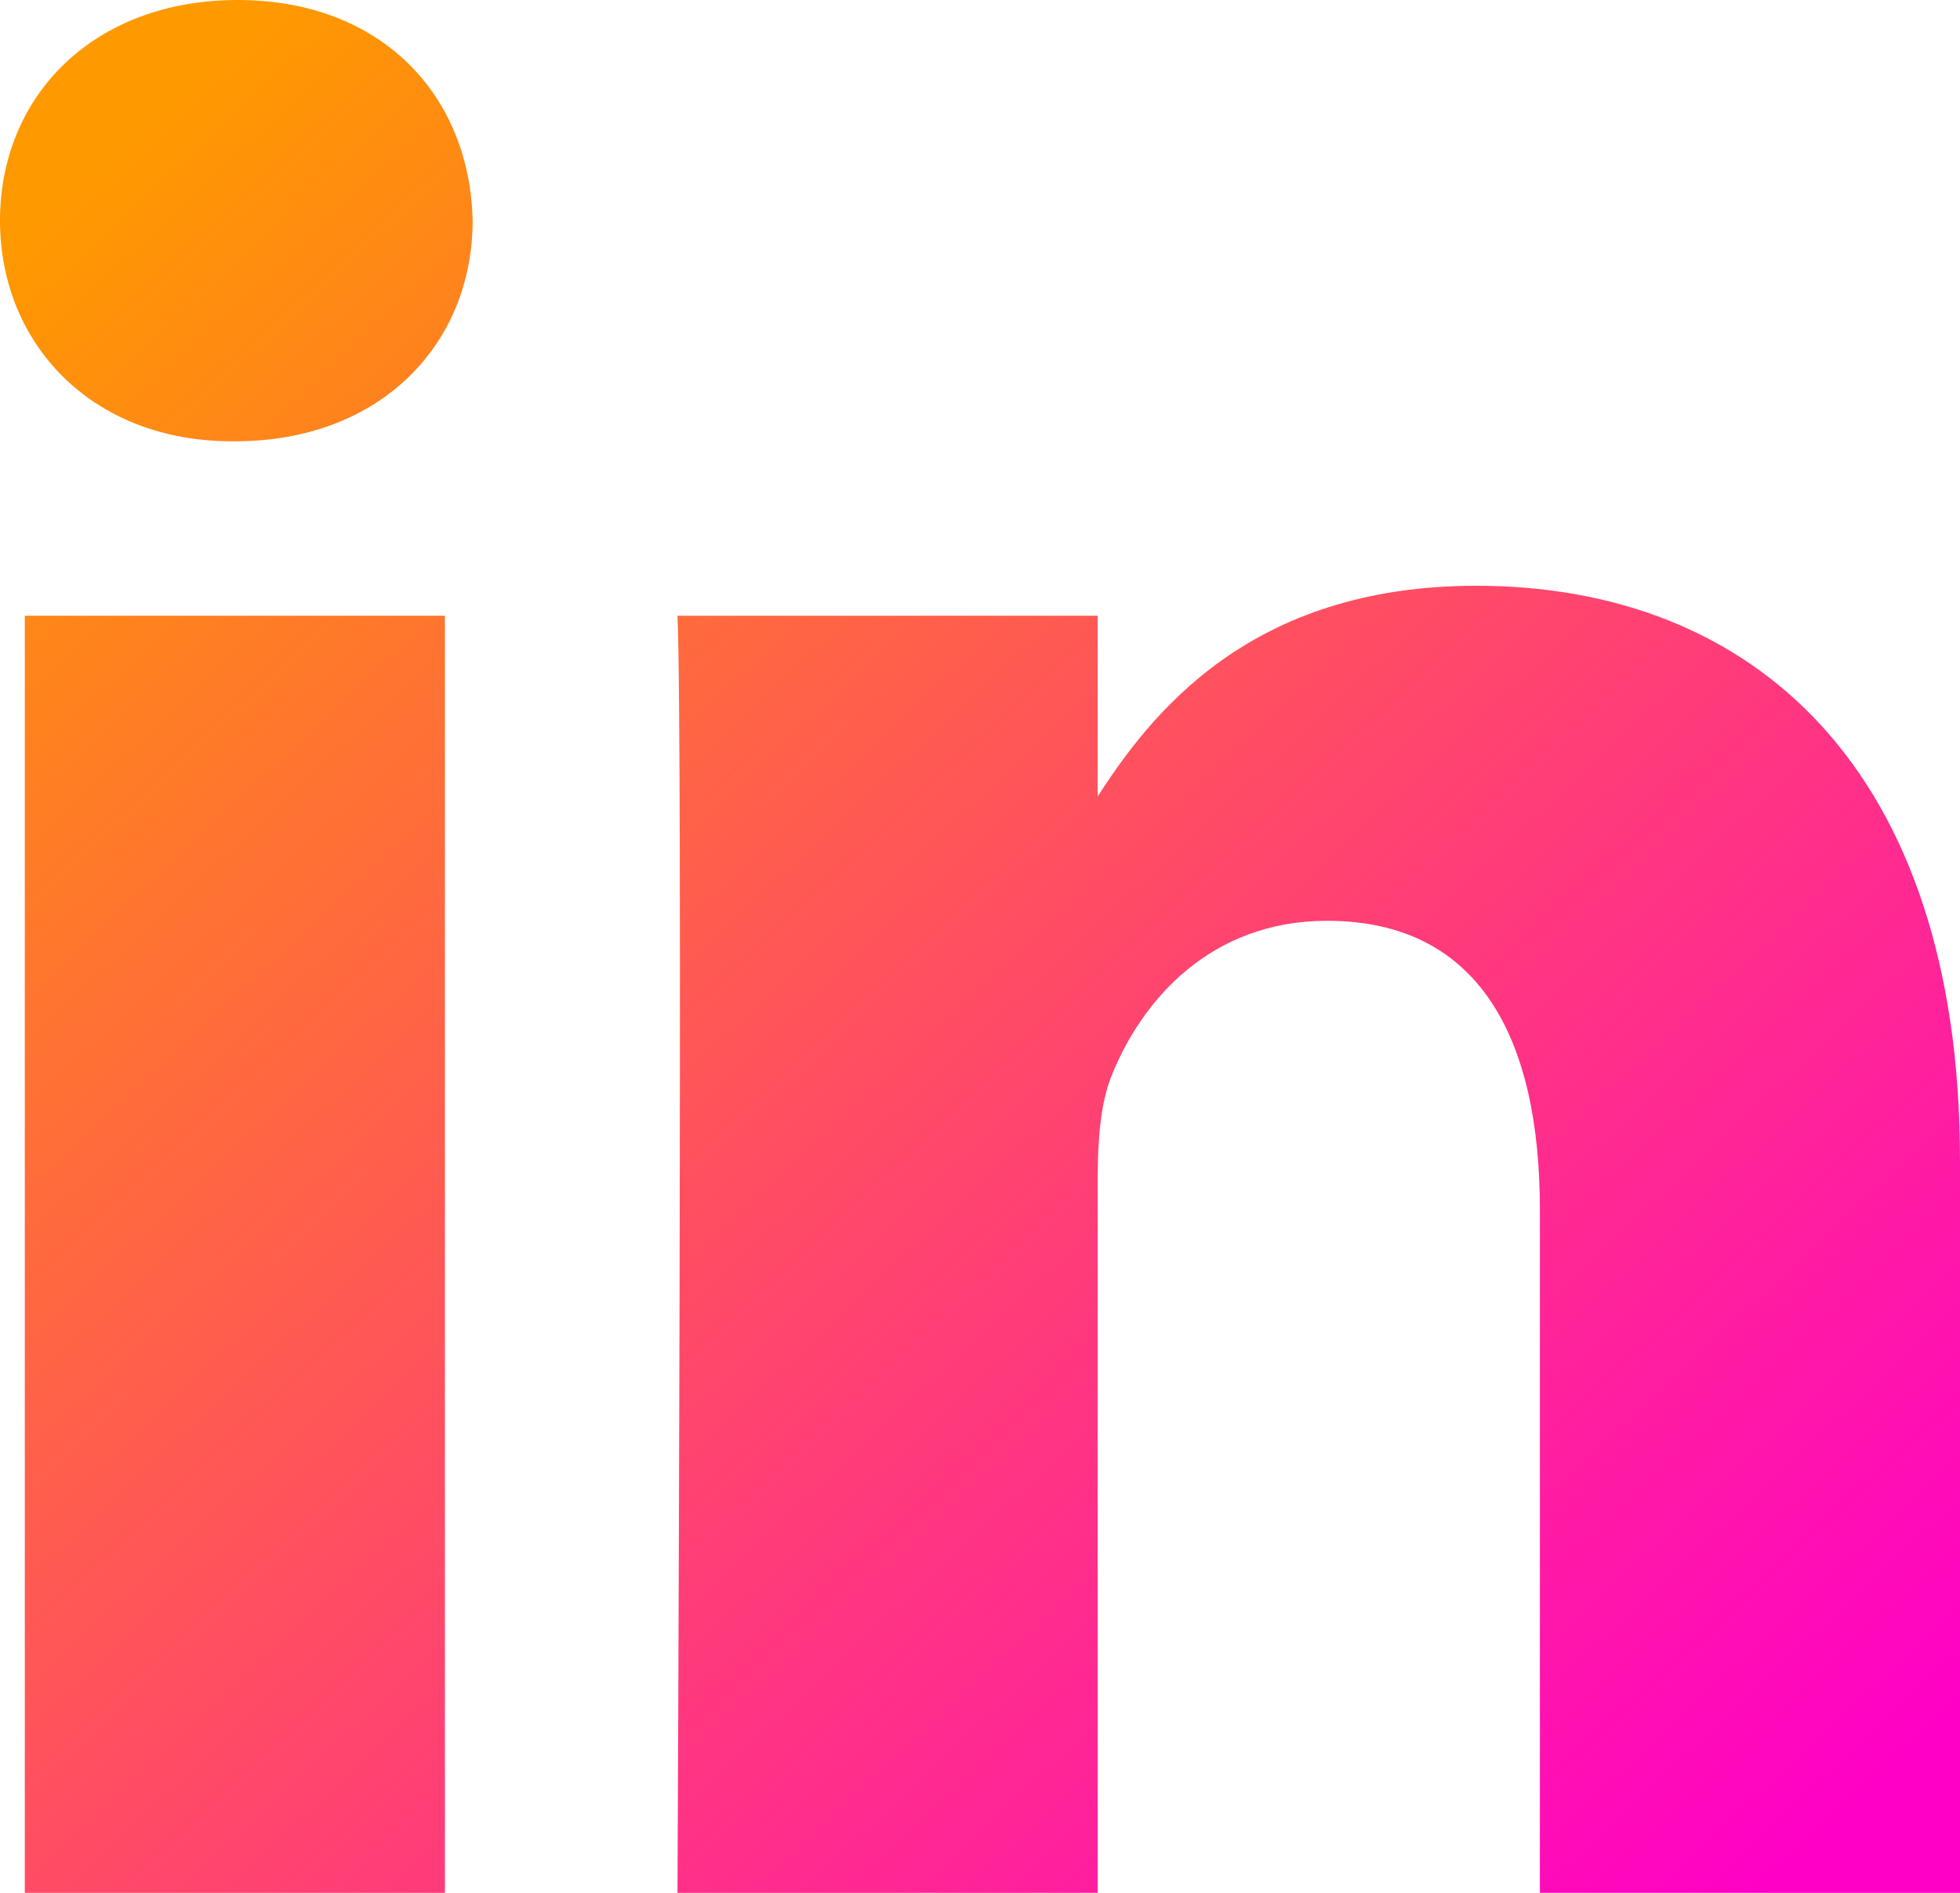 <svg width="29" height="28" viewBox="0 0 29 28" fill="none" xmlns="http://www.w3.org/2000/svg">
<path d="M6.583 28V9.108H0.367V28H6.583ZM3.476 6.528C5.644 6.528 6.993 5.077 6.993 3.264C6.953 1.41 5.644 0 3.517 0C1.391 0 0 1.41 0 3.264C0 5.077 1.349 6.528 3.435 6.528H3.476H3.476ZM10.024 28H16.241V17.45C16.241 16.885 16.281 16.321 16.445 15.918C16.894 14.79 17.917 13.621 19.634 13.621C21.884 13.621 22.784 15.354 22.784 17.893V28H29V17.168C29 11.365 25.933 8.665 21.843 8.665C18.489 8.665 17.017 10.558 16.199 11.848H16.241V9.108H10.024C10.106 10.881 10.024 28 10.024 28L10.024 28Z" fill="url(#paint0_linear_73_4978)"/>
<defs>
<linearGradient id="paint0_linear_73_4978" x1="4.078" y1="-1.15078e-06" x2="28.405" y2="26.055" gradientUnits="userSpaceOnUse">
<stop stop-color="#FF9900"/>
<stop offset="1" stop-color="#FF00C7"/>
</linearGradient>
</defs>
</svg>

